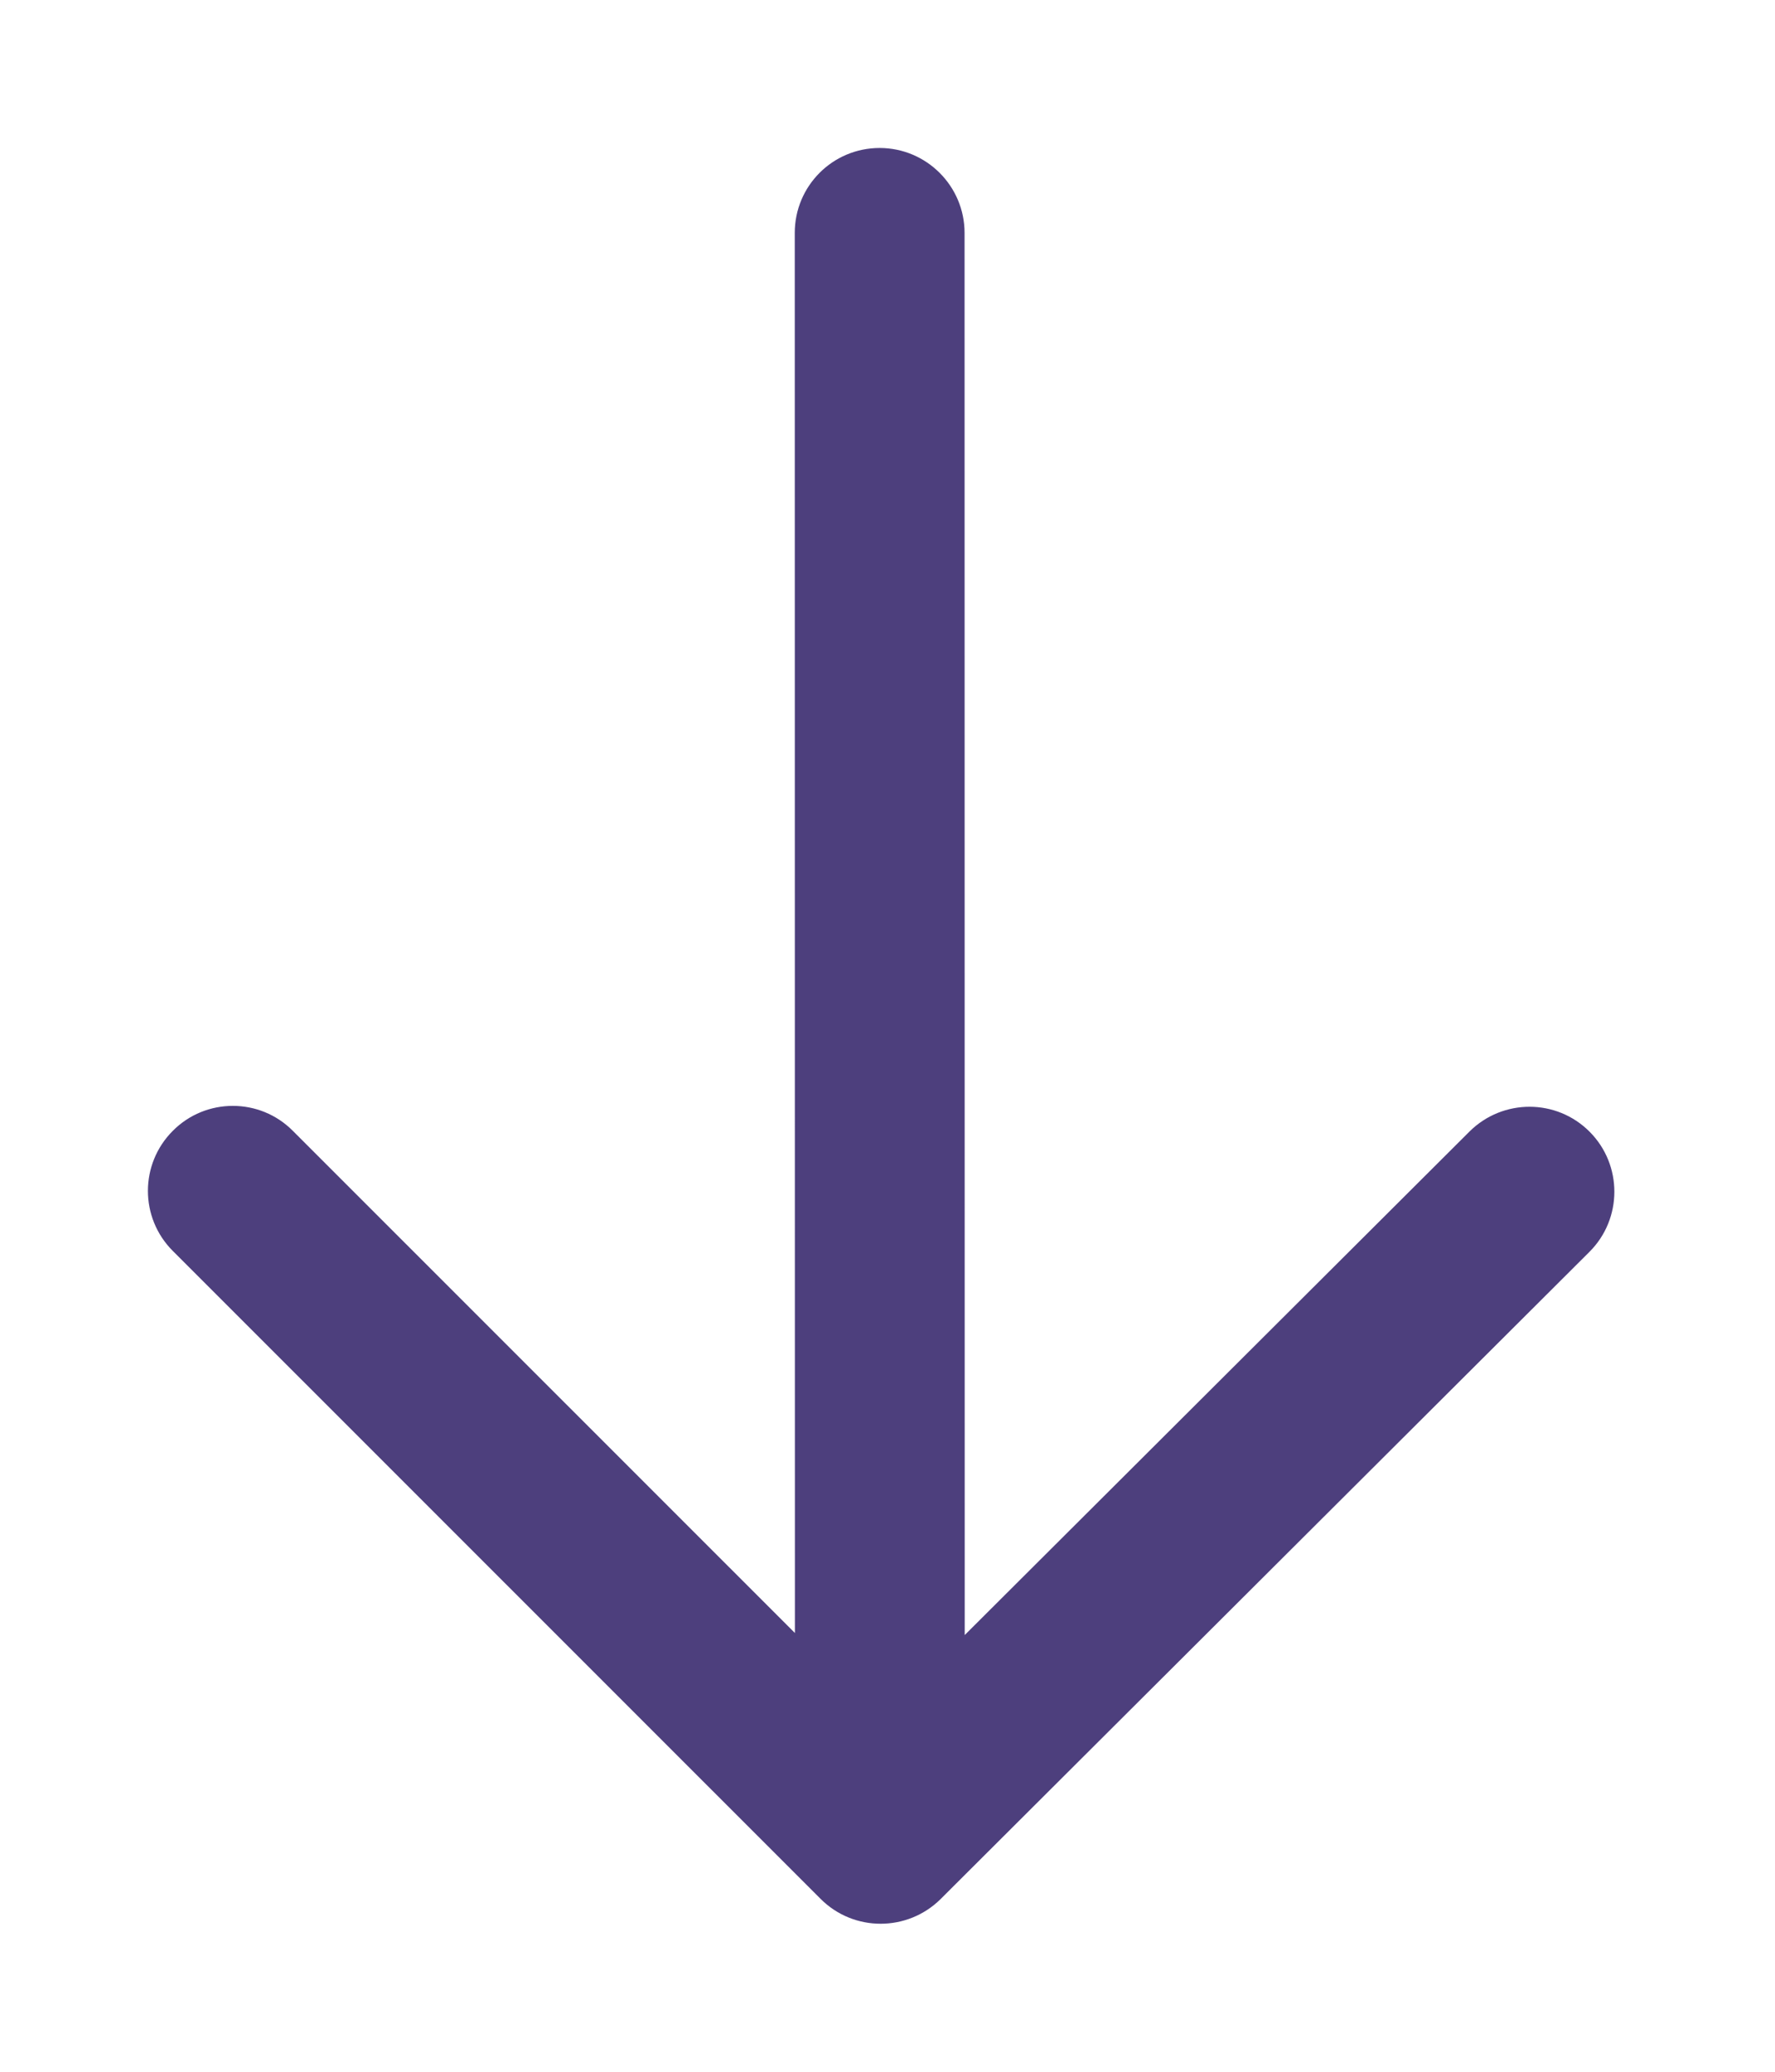 <?xml version="1.0" encoding="UTF-8" standalone="no"?>
<svg width="12px" height="14px" viewBox="-1 -1 12 14" version="1.1" xmlns="http://www.w3.org/2000/svg" xmlns:xlink="http://www.w3.org/1999/xlink" xmlns:sketch="http://www.bohemiancoding.com/sketch/ns">
    <!-- Generator: Sketch 3.4.4 (17249) - http://www.bohemiancoding.com/sketch -->
    <title>Fill 75</title>
    <desc>Created with Sketch.</desc>
    <defs></defs>
    <g id="02-Chat" stroke="none" stroke-width="1" fill="none" fill-rule="evenodd" sketch:type="MSPage">
        <g id="02_x-Chat-MAX" sketch:type="MSArtboardGroup" transform="translate(-280, -546)" fill="#4D3F7D">
            <g id="Group" sketch:type="MSLayerGroup" transform="translate(243, 58)">
                <g id="Group-Copy-13-+-Matrix-HQ-Copy-17-+-Bitmap" transform="translate(1, 181)" sketch:type="MSShapeGroup">
                    <g id="Group-Copy-13">
                        <path d="M45.34,312.527 C45.487,312.527 45.634,312.471 45.746,312.358 C45.97,312.134 45.97,311.771 45.746,311.547 L41.366,307.168 C41.142,306.944 40.779,306.945 40.555,307.167 L36.169,311.54 C35.944,311.764 35.944,312.128 36.167,312.352 C36.391,312.577 36.754,312.577 36.979,312.354 L40.392,308.951 L40.393,318.426 C40.393,318.743 40.651,319 40.967,319 C41.285,319 41.541,318.743 41.541,318.426 L41.54,308.965 L44.934,312.358 C45.046,312.471 45.193,312.527 45.34,312.527 L45.34,312.527 Z" id="Fill-75" transform="translate(40.957, 313) rotate(-180) translate(-40.957, -313) "></path>
                    </g>
                </g>
            </g>
        </g>
    </g>
</svg>
